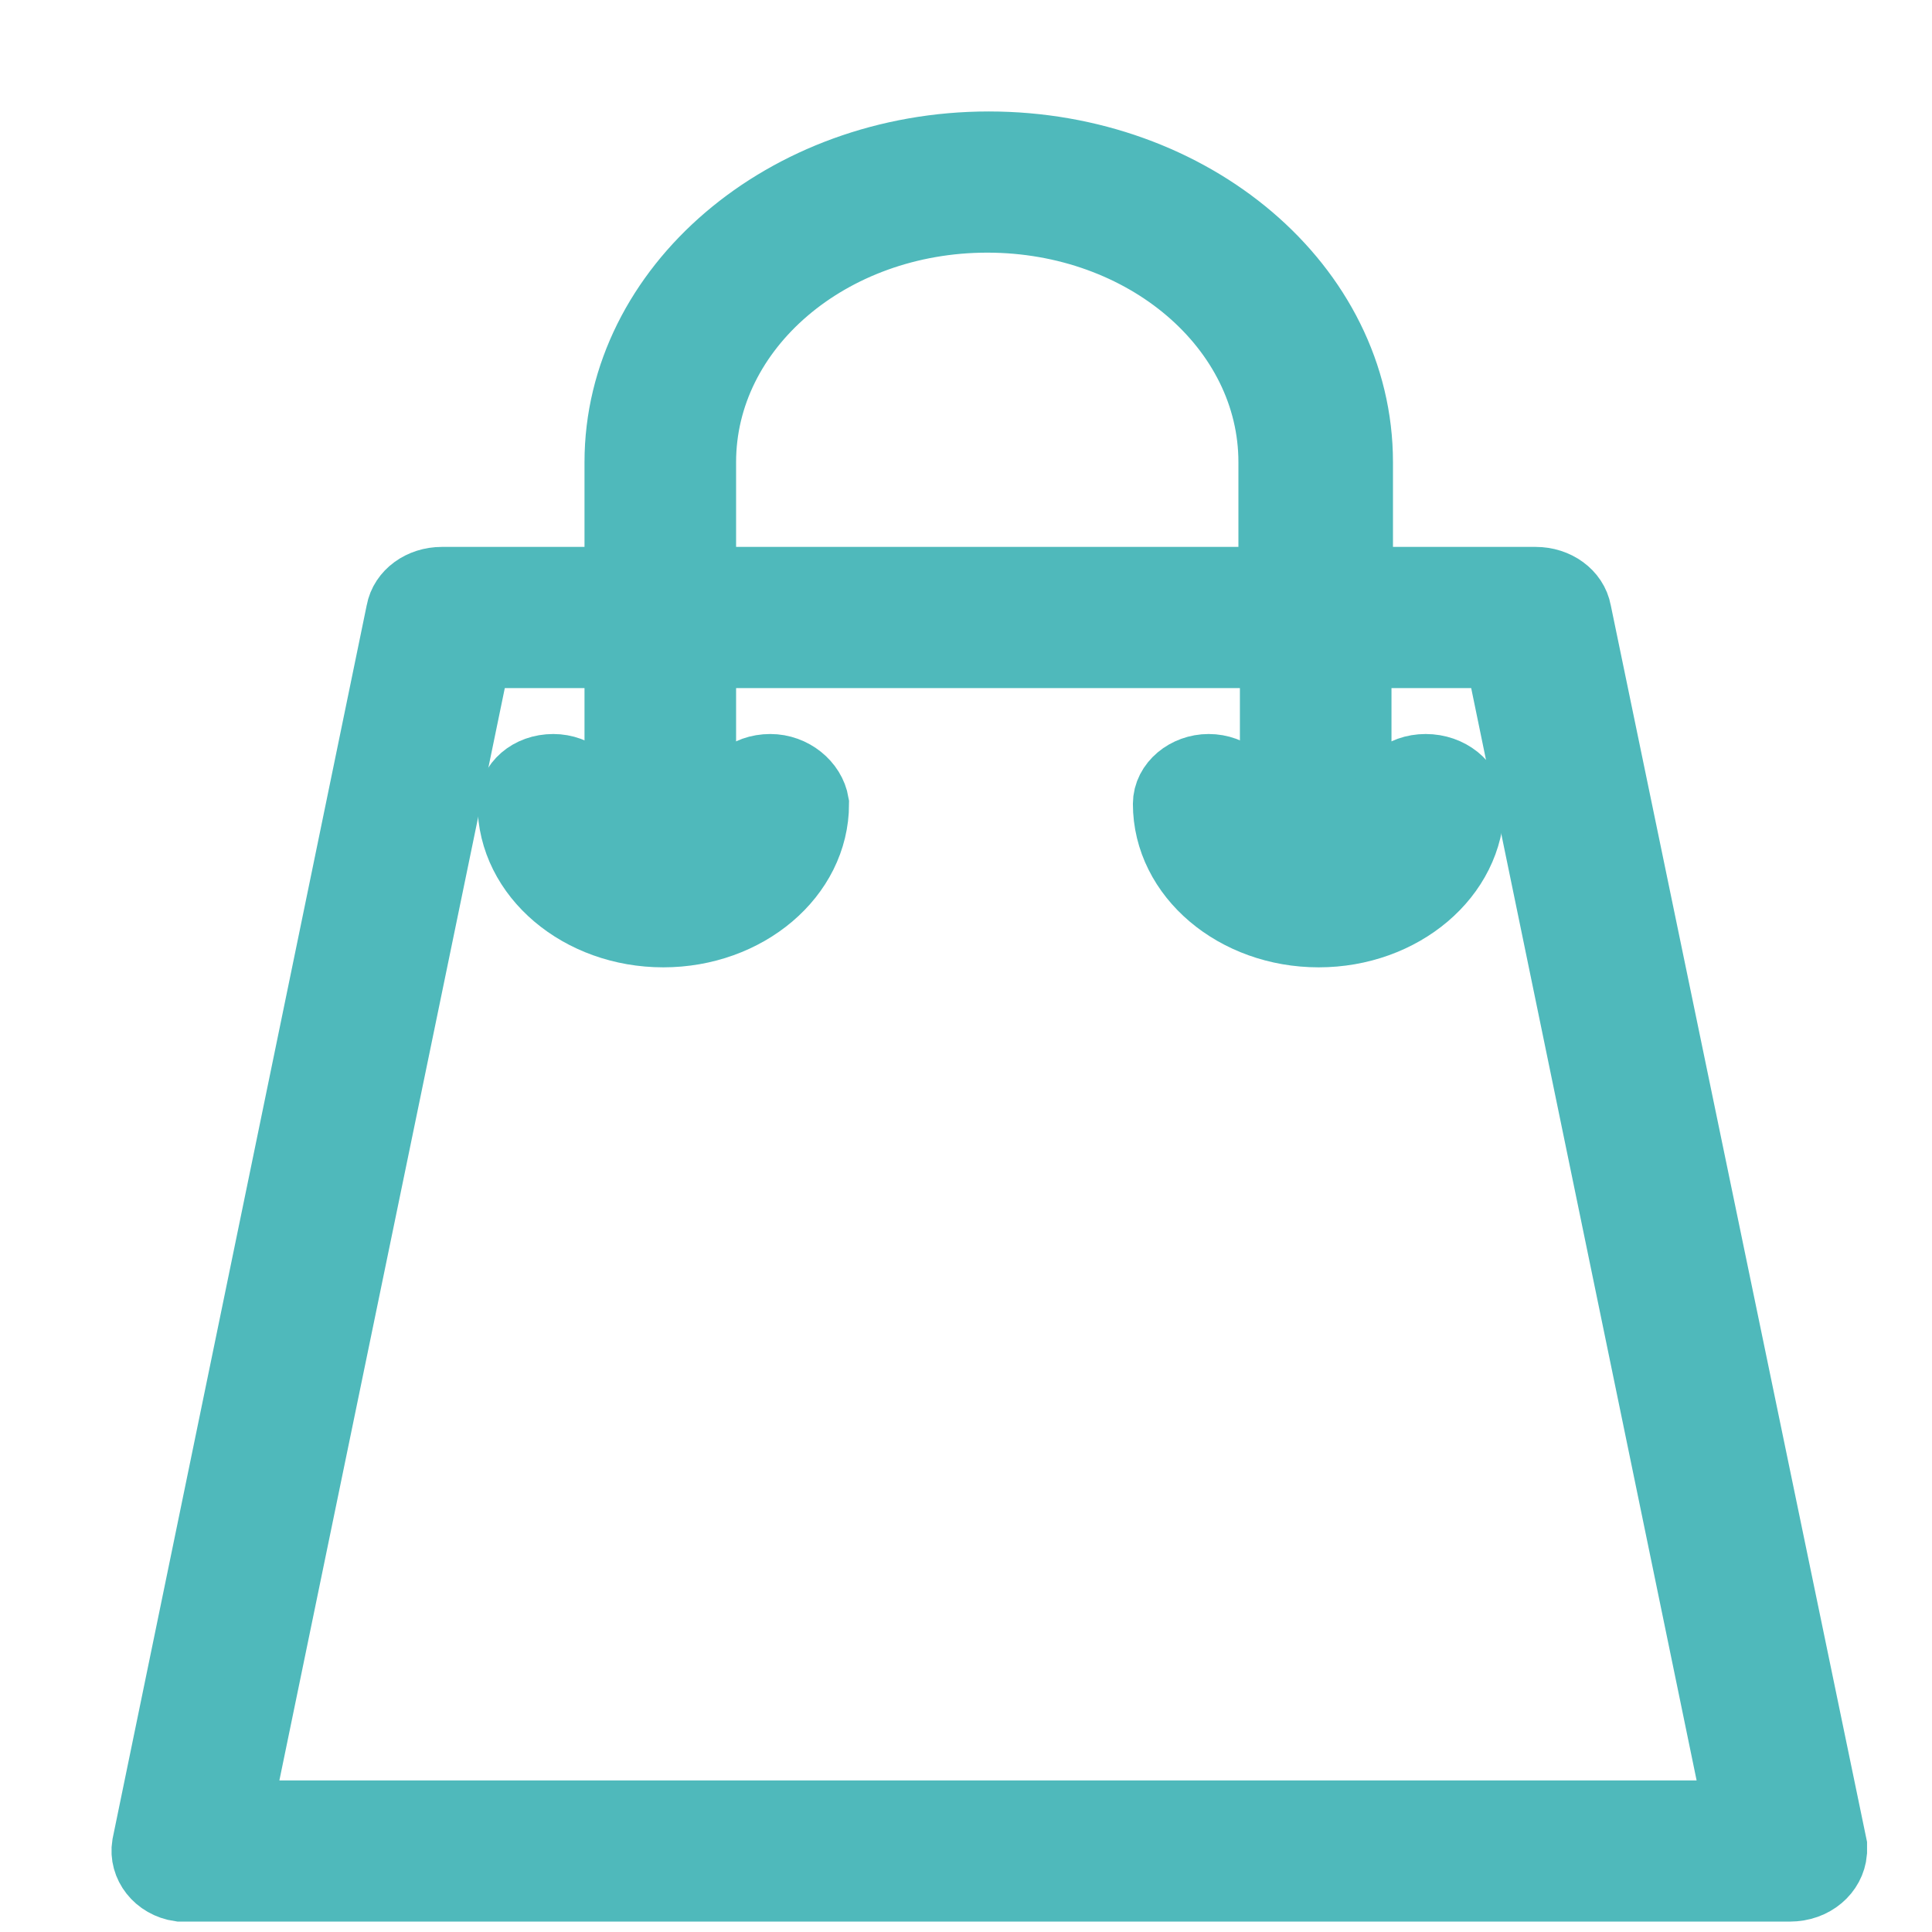 <svg width="13" height="13" viewBox="0 0 13 13" fill="none" xmlns="http://www.w3.org/2000/svg">
<path d="M10.593 4.12C10.573 4.01 10.463 3.93 10.333 3.93H9.123V3.11C9.123 1.94 8.013 1 6.653 1C5.293 1 4.183 1.95 4.183 3.11V3.93H2.973C2.843 3.93 2.733 4.01 2.713 4.12L1.003 12.42C0.983 12.54 1.073 12.66 1.213 12.68C1.233 12.68 1.243 12.68 1.263 12.68H12.043C12.193 12.68 12.303 12.58 12.313 12.46C12.313 12.45 12.313 12.43 12.313 12.42L10.593 4.12ZM4.703 3.11C4.703 2.19 5.573 1.45 6.643 1.45C7.713 1.45 8.583 2.19 8.583 3.11V3.93H4.703V3.11ZM1.573 12.23L3.193 4.38H4.183V5.41C4.183 5.53 4.303 5.63 4.443 5.63C4.583 5.63 4.703 5.53 4.703 5.41V4.38H8.593V5.41C8.593 5.53 8.713 5.63 8.853 5.63C9.003 5.63 9.113 5.53 9.113 5.41V4.38H10.103L11.723 12.23H1.573Z" fill="#4FB9BB" stroke="#4FB9BB" stroke-width="0.5" stroke-miterlimit="10"/>
<path d="M5.183 5.189C5.033 5.189 4.923 5.289 4.923 5.409C4.923 5.629 4.713 5.809 4.453 5.809C4.193 5.809 3.983 5.629 3.983 5.409C3.983 5.289 3.863 5.189 3.723 5.189C3.573 5.189 3.463 5.289 3.463 5.409C3.463 5.879 3.913 6.259 4.463 6.259C5.013 6.259 5.463 5.879 5.463 5.409C5.443 5.289 5.323 5.189 5.183 5.189Z" fill="#4FB9BB" stroke="#4FB9BB" stroke-width="0.5" stroke-miterlimit="10"/>
<path d="M9.593 5.189C9.443 5.189 9.333 5.289 9.333 5.409C9.333 5.629 9.123 5.809 8.863 5.809C8.603 5.809 8.393 5.629 8.393 5.409C8.393 5.289 8.273 5.189 8.133 5.189C7.993 5.189 7.873 5.289 7.873 5.409C7.873 5.879 8.323 6.259 8.873 6.259C9.423 6.259 9.873 5.879 9.873 5.409C9.863 5.289 9.743 5.189 9.593 5.189Z" fill="#4FB9BB" stroke="#4FB9BB" stroke-width="0.5" stroke-miterlimit="10"/>
</svg>
